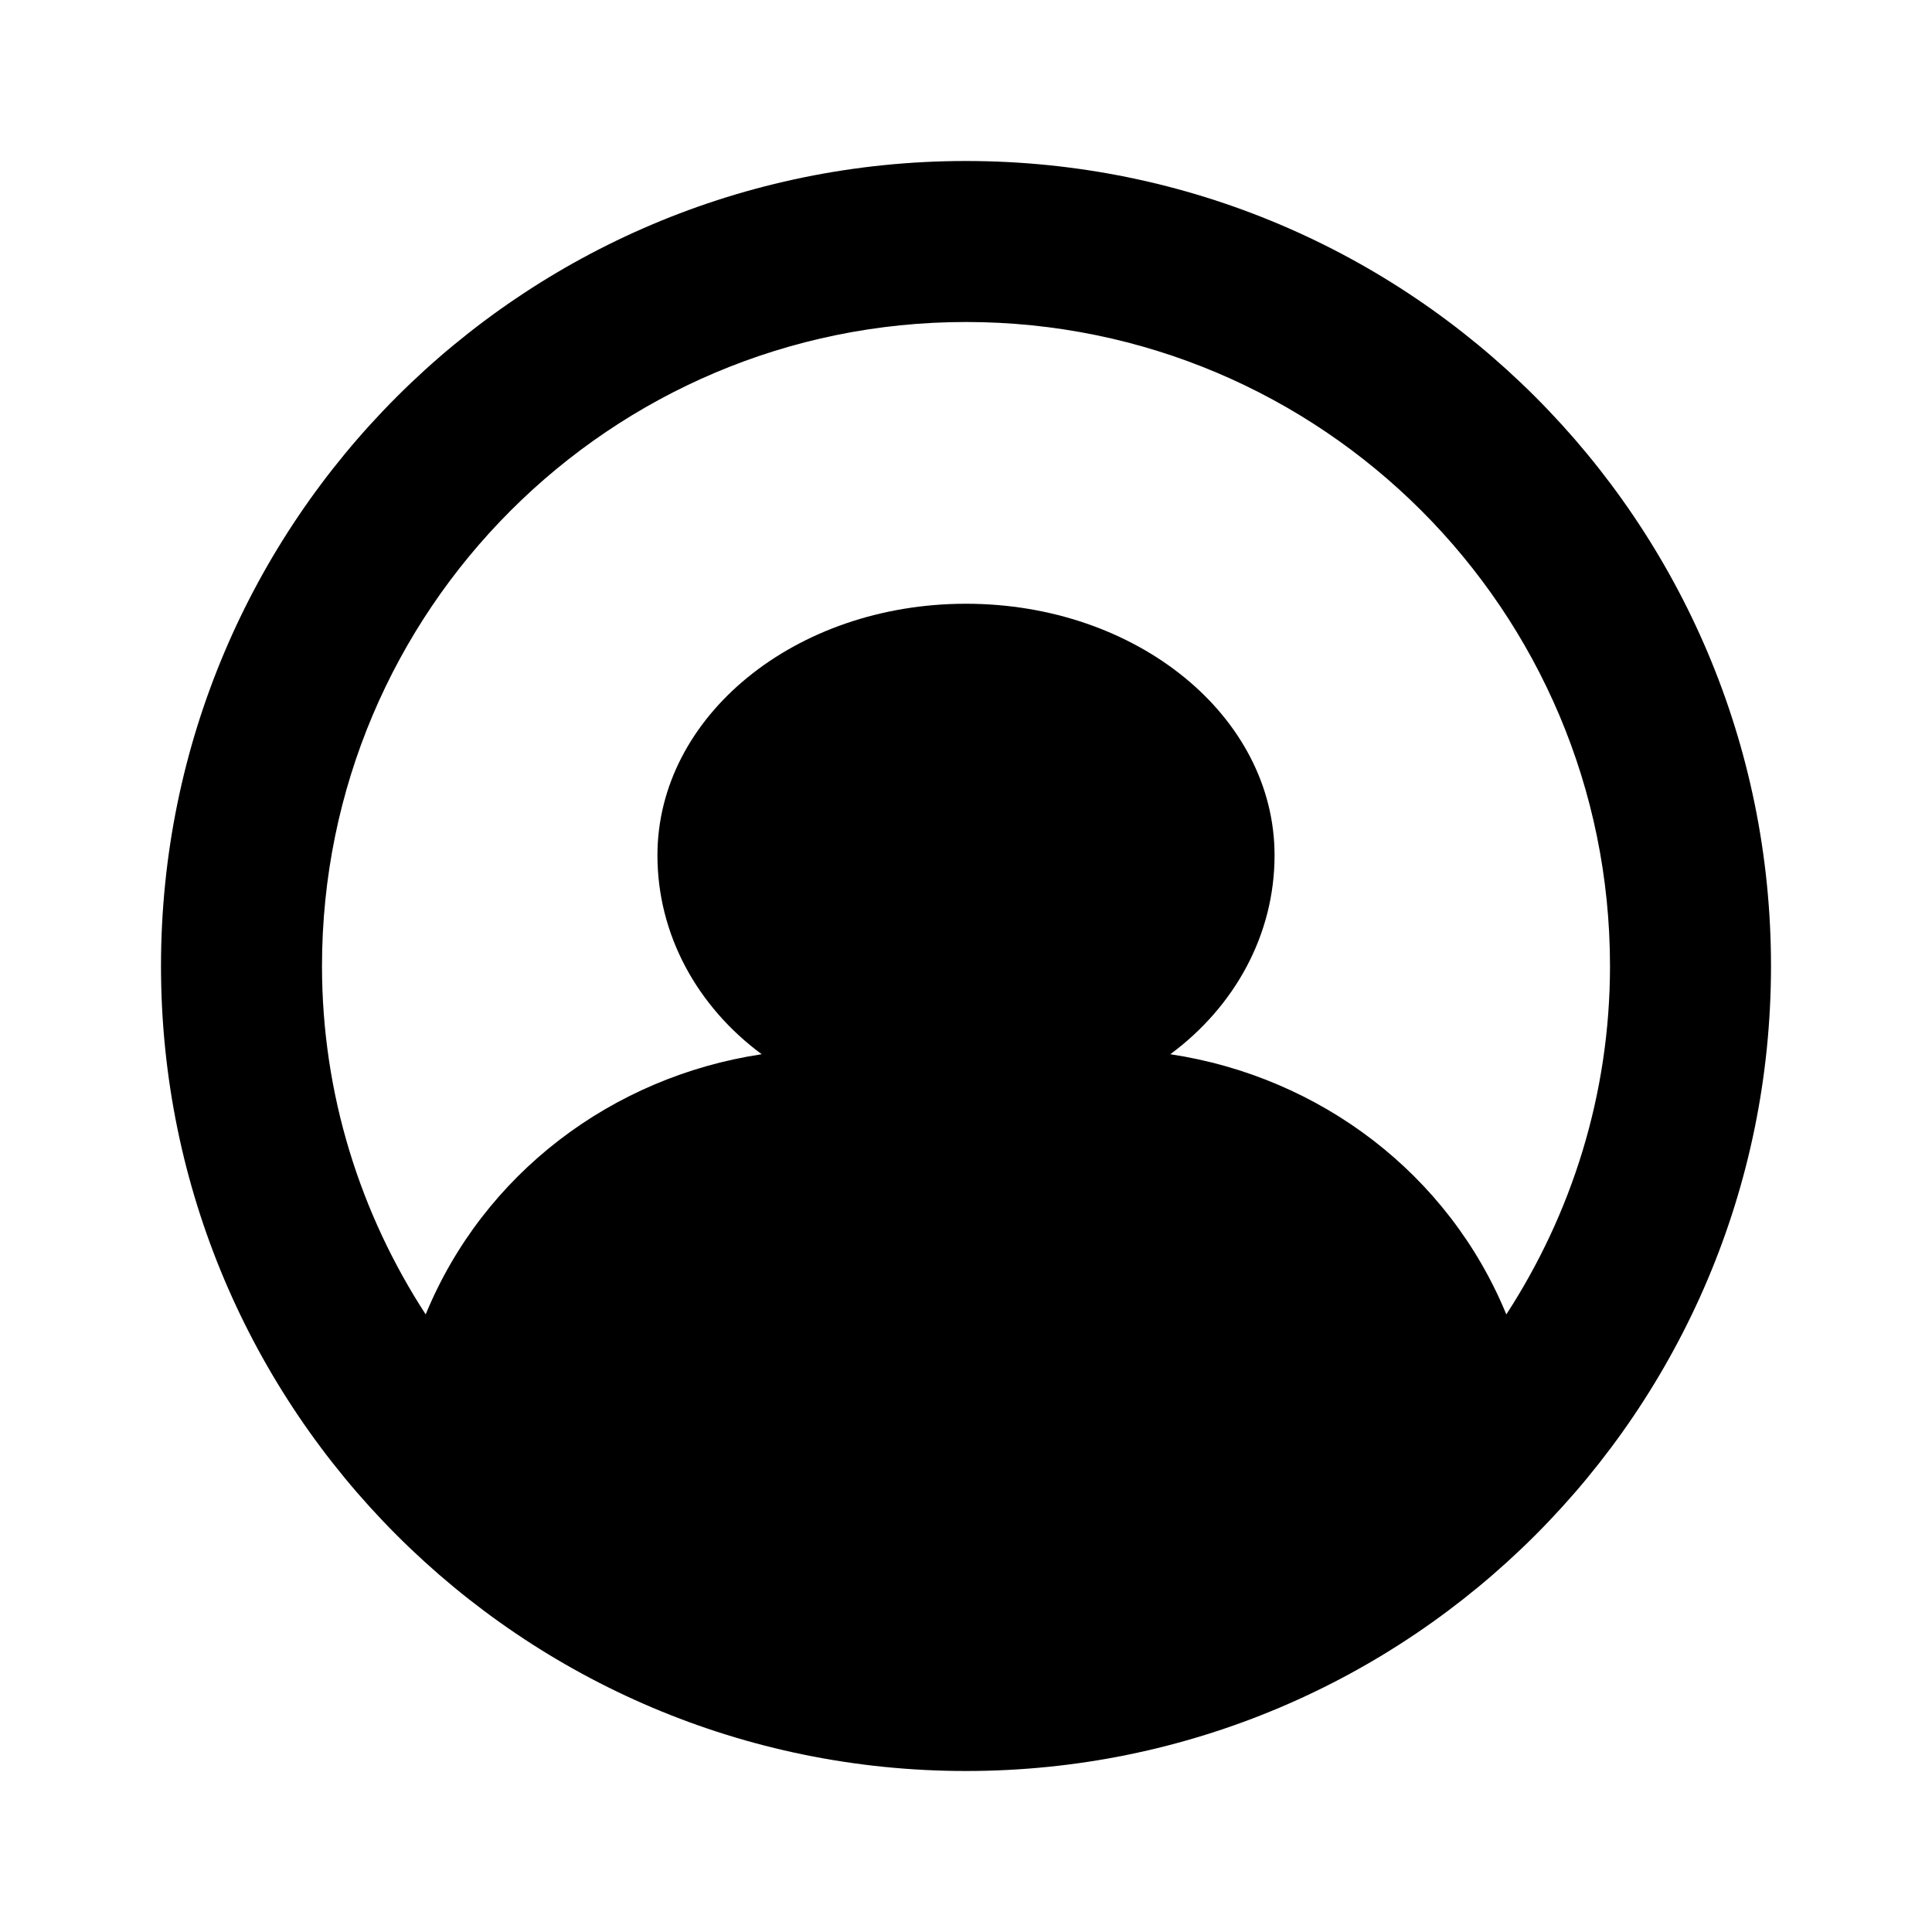 <?xml version="1.0" encoding="UTF-8"?>
<svg width="24px" height="24px" viewBox="0 0 24 24" version="1.1" xmlns="http://www.w3.org/2000/svg">
    <g stroke="none" stroke-width="1" fill="none" fill-rule="evenodd">
        <path d="M12,2 C6.477,2 2,6.477 2,12 C2,17.523 6.477,22 12,22 C17.523,22 22,17.523 22,12 C22,6.477 17.523,2 12,2 Z M12,4 C16.418,4 20,7.582 20,12 C20,13.597 19.522,15.081 18.712,16.328 C17.995,14.584 16.401,13.377 14.538,13.096 C15.336,12.506 15.833,11.614 15.833,10.625 C15.833,8.899 14.125,7.5 12,7.5 C9.875,7.5 8.167,8.899 8.167,10.625 C8.167,11.614 8.664,12.506 9.462,13.096 C7.599,13.377 6.005,14.584 5.288,16.328 C4.478,15.081 4,13.597 4,12 C4,7.582 7.582,4 12,4 Z" fill="#000000"></path>
    </g>
</svg>
